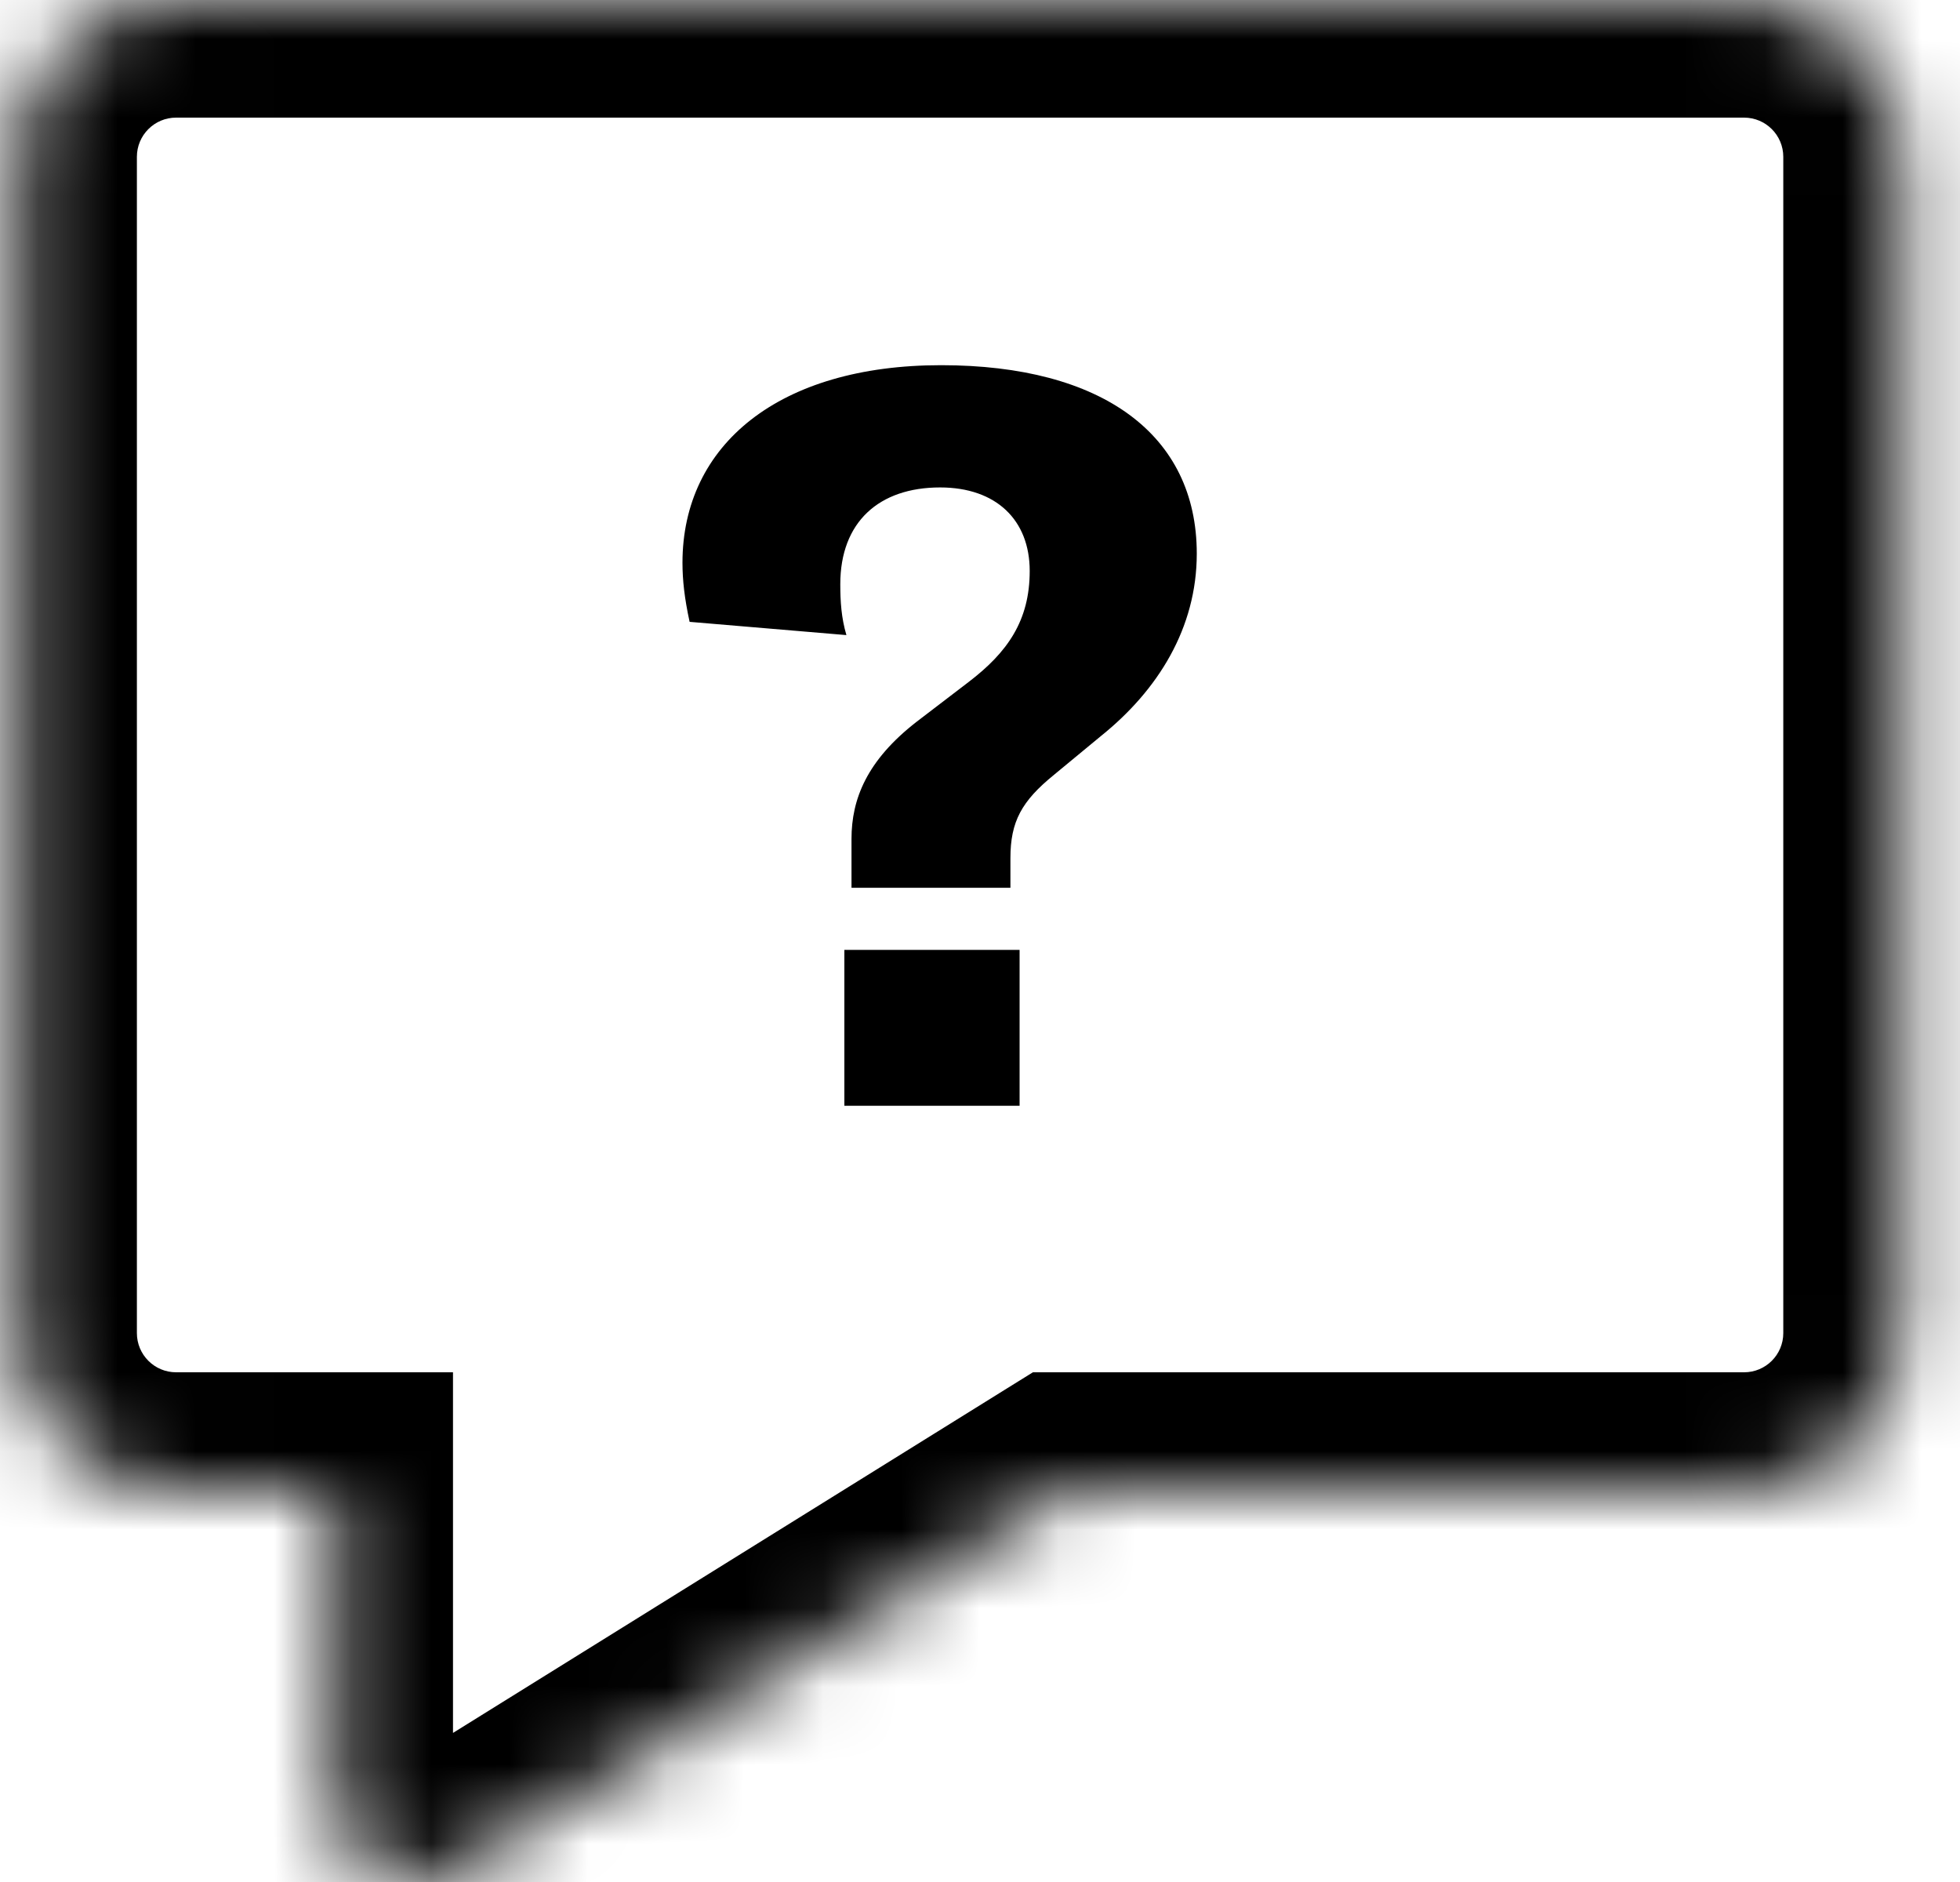 <svg width="25" height="24" viewBox="0 0 25 24" fill="none" xmlns="http://www.w3.org/2000/svg">
<mask id="path-1-inside-1_14810_63843" fill="white">
<path fill-rule="evenodd" clip-rule="evenodd" d="M2.246 0C1.142 0 0.246 0.895 0.246 2V17C0.246 18.105 1.142 19 2.246 19H4.278V22.999C4.278 23.783 5.14 24.262 5.806 23.848L13.603 19H22.246C23.351 19 24.246 18.105 24.246 17V2C24.246 0.895 23.351 0 22.246 0H2.246Z"/>
</mask>
<path d="M4.278 19H5.778V17.5H4.278V19ZM5.806 23.848L5.014 22.574L5.806 23.848ZM13.603 19V17.5H13.175L12.811 17.726L13.603 19ZM1.746 2C1.746 1.724 1.97 1.5 2.246 1.5V-1.5C0.313 -1.5 -1.254 0.067 -1.254 2H1.746ZM1.746 17V2H-1.254V17H1.746ZM2.246 17.5C1.97 17.5 1.746 17.276 1.746 17H-1.254C-1.254 18.933 0.313 20.5 2.246 20.5V17.5ZM4.278 17.5H2.246V20.5H4.278V17.5ZM5.778 22.999V19H2.778V22.999H5.778ZM5.014 22.574C5.347 22.367 5.778 22.607 5.778 22.999H2.778C2.778 24.96 4.933 26.157 6.598 25.122L5.014 22.574ZM12.811 17.726L5.014 22.574L6.598 25.122L14.395 20.274L12.811 17.726ZM22.246 17.5H13.603V20.5H22.246V17.5ZM22.746 17C22.746 17.276 22.522 17.5 22.246 17.5V20.5C24.179 20.5 25.746 18.933 25.746 17H22.746ZM22.746 2V17H25.746V2H22.746ZM22.246 1.5C22.522 1.5 22.746 1.724 22.746 2H25.746C25.746 0.067 24.179 -1.5 22.246 -1.5V1.5ZM2.246 1.5H22.246V-1.5H2.246V1.5Z" fill="black" mask="url(#path-1-inside-1_14810_63843)"/>
<path d="M10.861 11.321V10.697C10.861 10.191 11.056 9.697 11.693 9.203L12.355 8.697C12.849 8.32 13.134 7.917 13.134 7.281C13.134 6.631 12.706 6.216 11.991 6.216C11.212 6.216 10.718 6.657 10.718 7.45C10.718 7.67 10.731 7.878 10.796 8.099L8.796 7.93C8.731 7.631 8.705 7.398 8.705 7.177C8.705 5.67 9.939 4.657 12.004 4.657C14.057 4.657 15.265 5.54 15.265 7.06C15.265 8.008 14.771 8.801 14.044 9.385L13.446 9.879C13.031 10.216 12.888 10.476 12.888 10.944V11.321H10.861ZM10.77 14.101V12.113H13.005V14.101H10.77Z" fill="black"/>
</svg>
